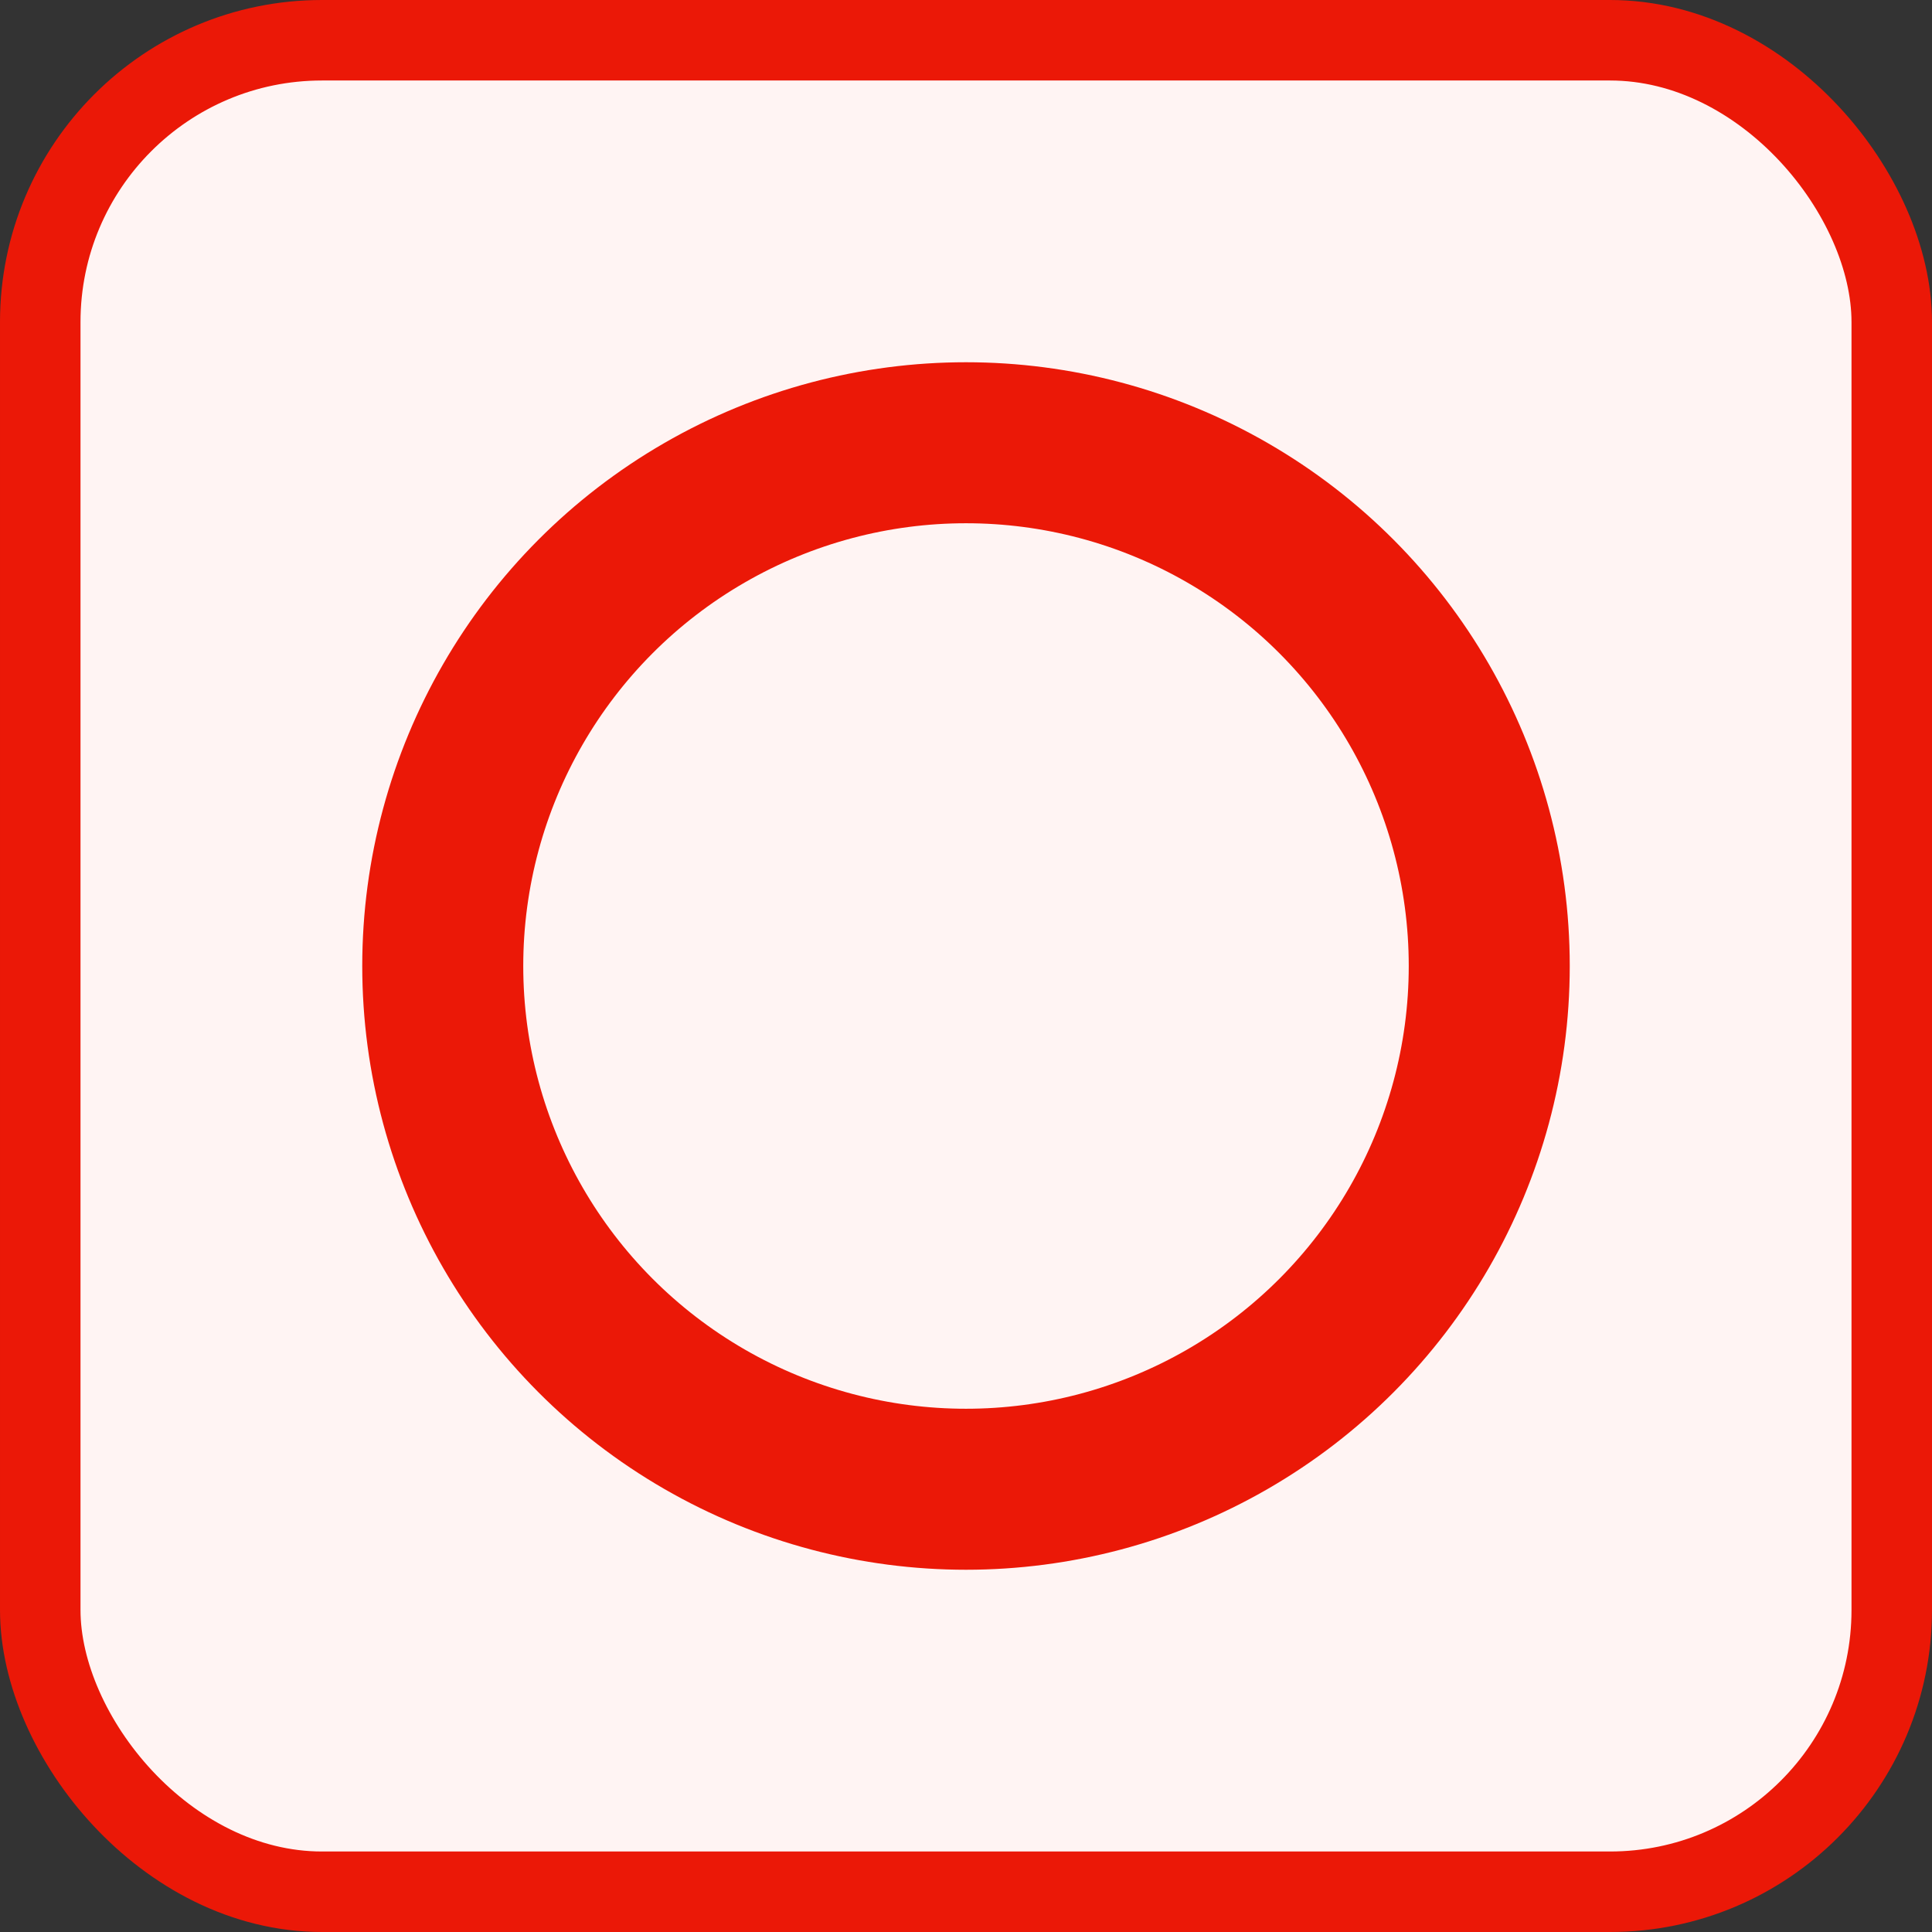 <svg width="48" height="48" viewBox="0 0 48 48" fill="none" xmlns="http://www.w3.org/2000/svg">
<rect x="0" y="0" width="48" height="48" fill="#333333" stroke="none"/>
<rect x="1" y="1" width="46" height="46" rx="7" fill="#FFF4F3"/>
<rect x="1" y="1" width="46" height="46" rx="7" stroke="#EB1807" stroke-width="2"/>
<circle cx="24" cy="24" r="13" stroke="#EB1807" stroke-width="4"/>
</svg>
